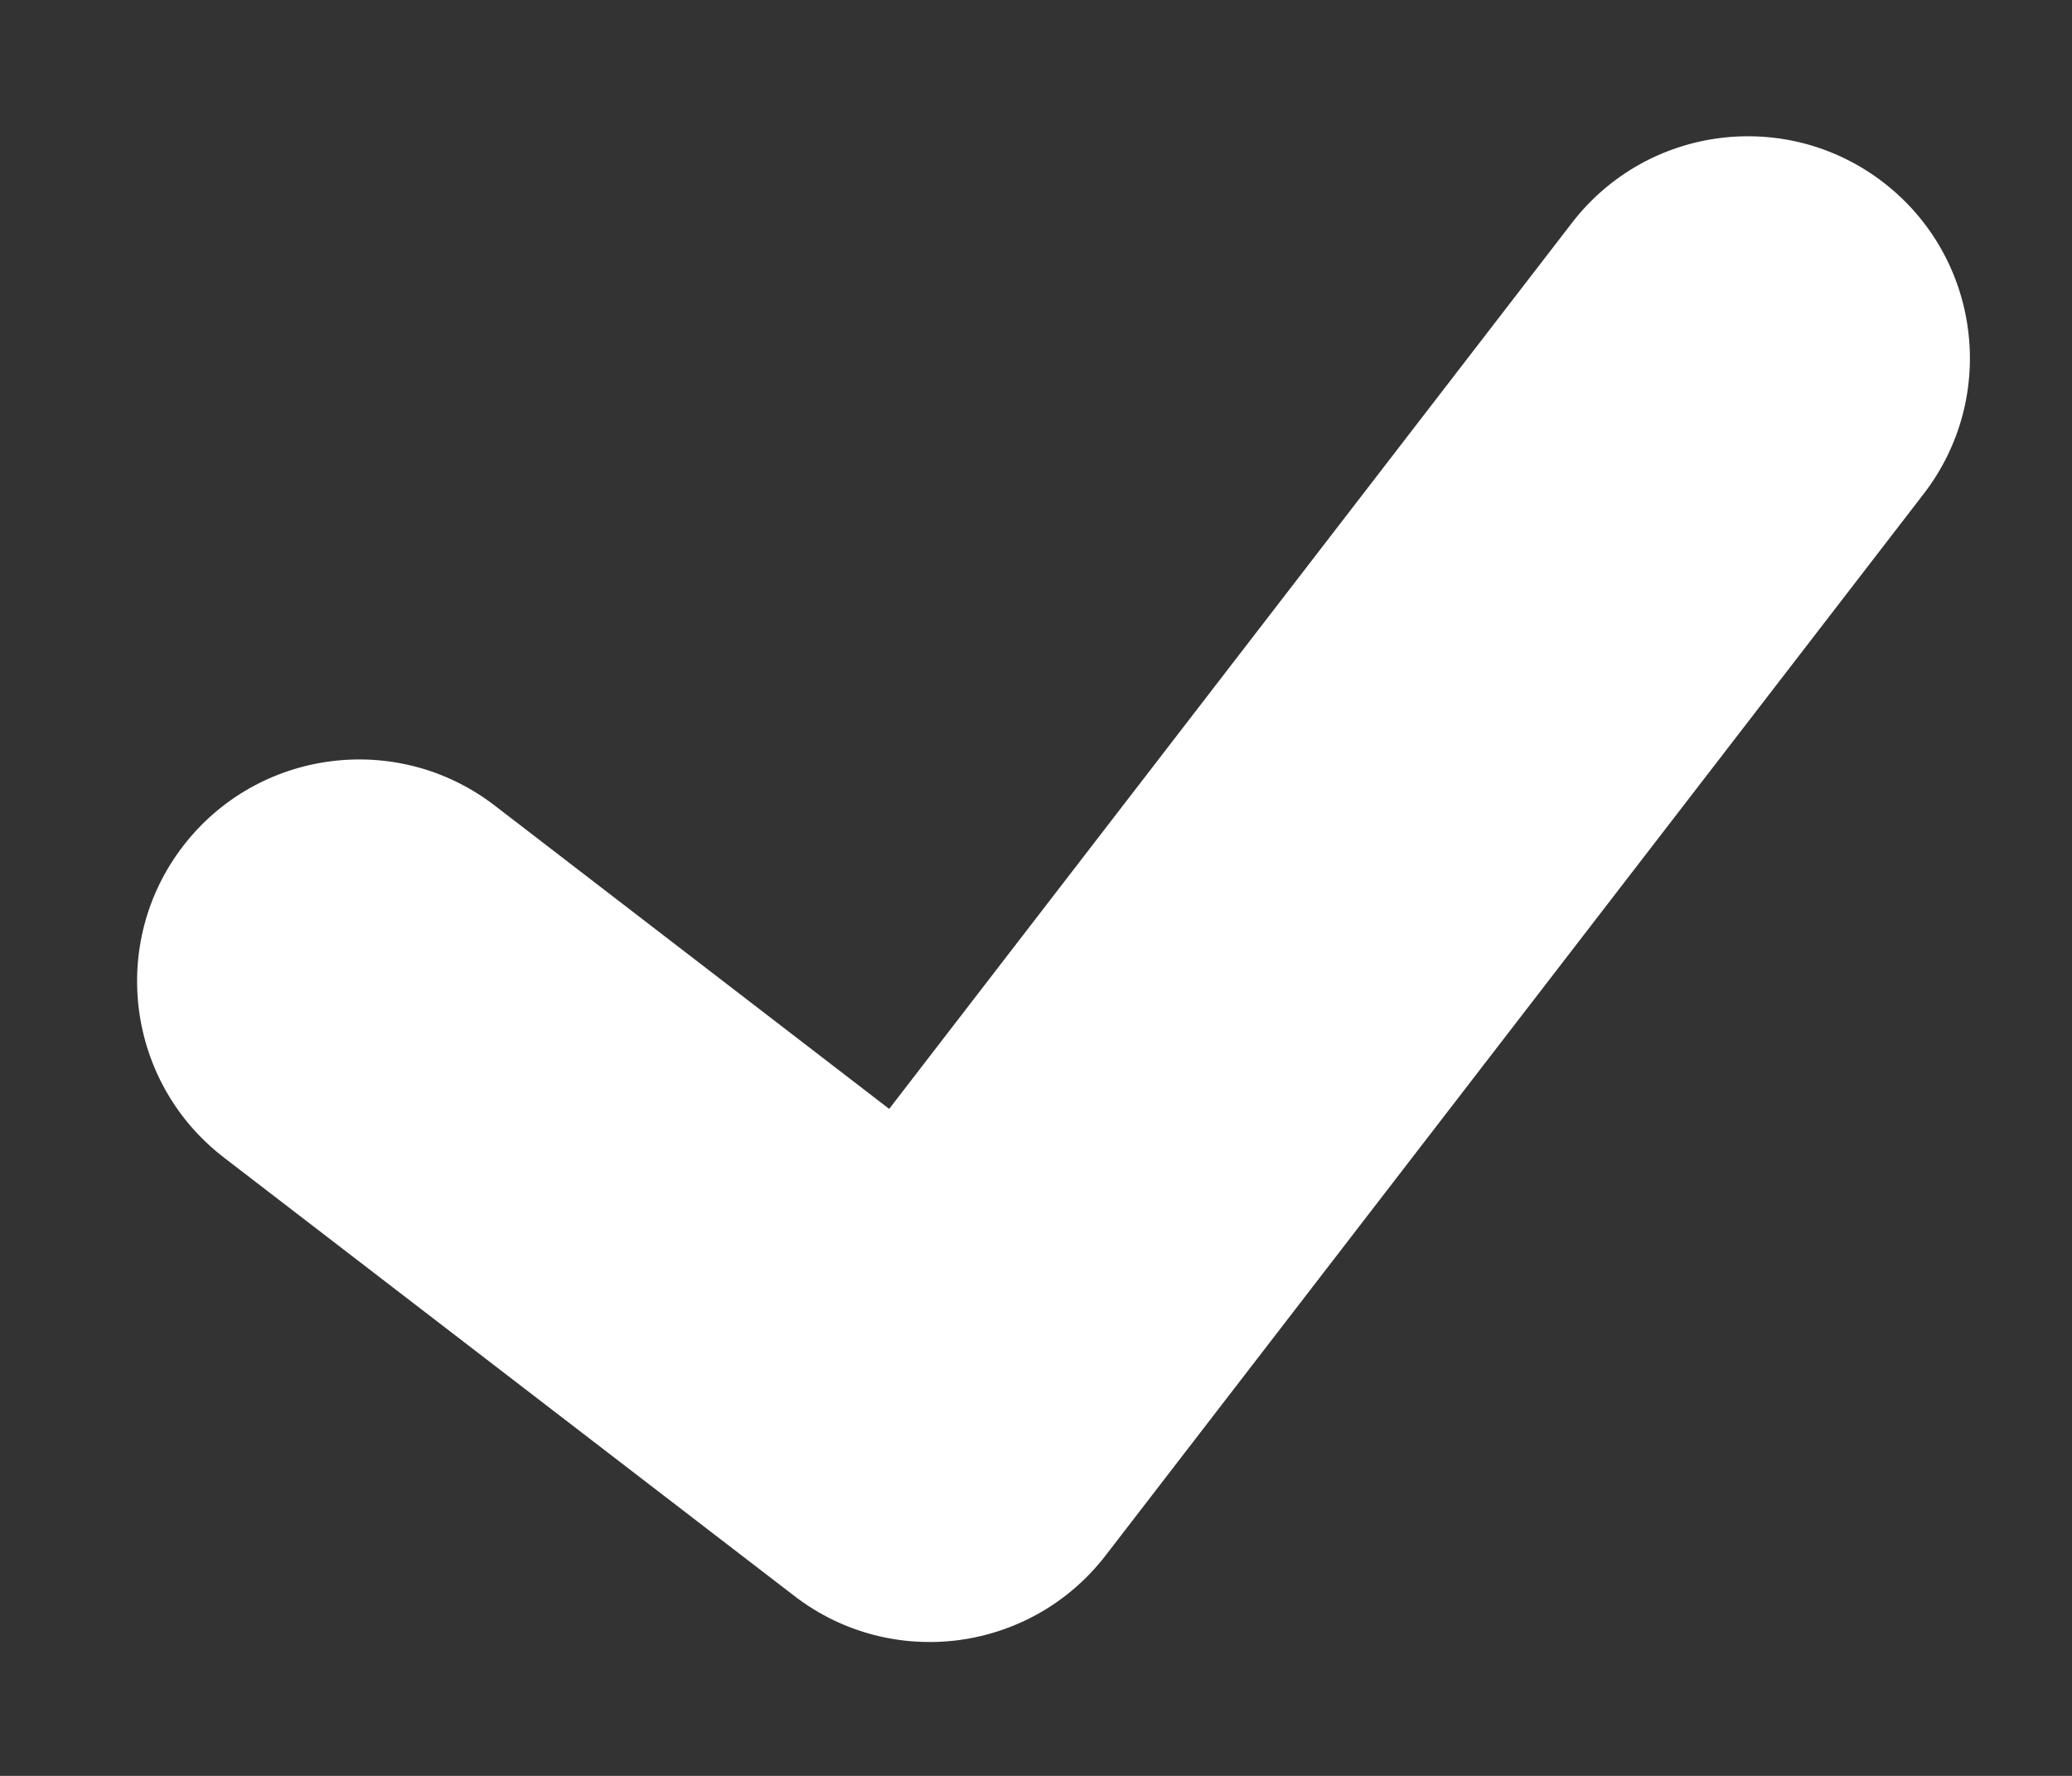 <?xml version="1.0" encoding="UTF-8" standalone="no"?>
<svg width="14px" height="12px" viewBox="0 0 14 12" version="1.1" xmlns="http://www.w3.org/2000/svg" xmlns:xlink="http://www.w3.org/1999/xlink">
    <rect x="0" y="0" width="14" height="12" fill="#333333" stroke="none"/>
    <!-- Generator: Sketch 40.3 (33839) - http://www.bohemiancoding.com/sketch -->
    <title>Combined Shape</title>
    <desc>Created with Sketch.</desc>
    <defs></defs>
    <g id="System-Map---v4-release" stroke="none" stroke-width="1" fill="none" fill-rule="evenodd">
        <g id="dashboard_Free_DefaultState" transform="translate(-698, -457)" fill="#FFFFFF">
            <g id="Group-17" transform="translate(-167, 51)">
                <g id="Group-20" transform="translate(684, 395)">
                    <g id="Group-18" transform="translate(181, 11)">
                        <path d="M5.367,10.784 L1.512,7.821 C0.856,7.316 0.732,6.374 1.237,5.717 C1.742,5.061 2.684,4.938 3.341,5.442 L6.008,7.493 L10.622,1.505 C11.128,0.849 12.07,0.727 12.726,1.233 C13.382,1.739 13.504,2.68 12.998,3.337 L7.47,10.511 C7.217,10.839 6.856,11.033 6.475,11.083 C6.095,11.132 5.695,11.037 5.367,10.784 L5.367,10.784 Z" id="Combined-Shape"></path>
                    </g>
                </g>
            </g>
        </g>
    </g>
</svg>